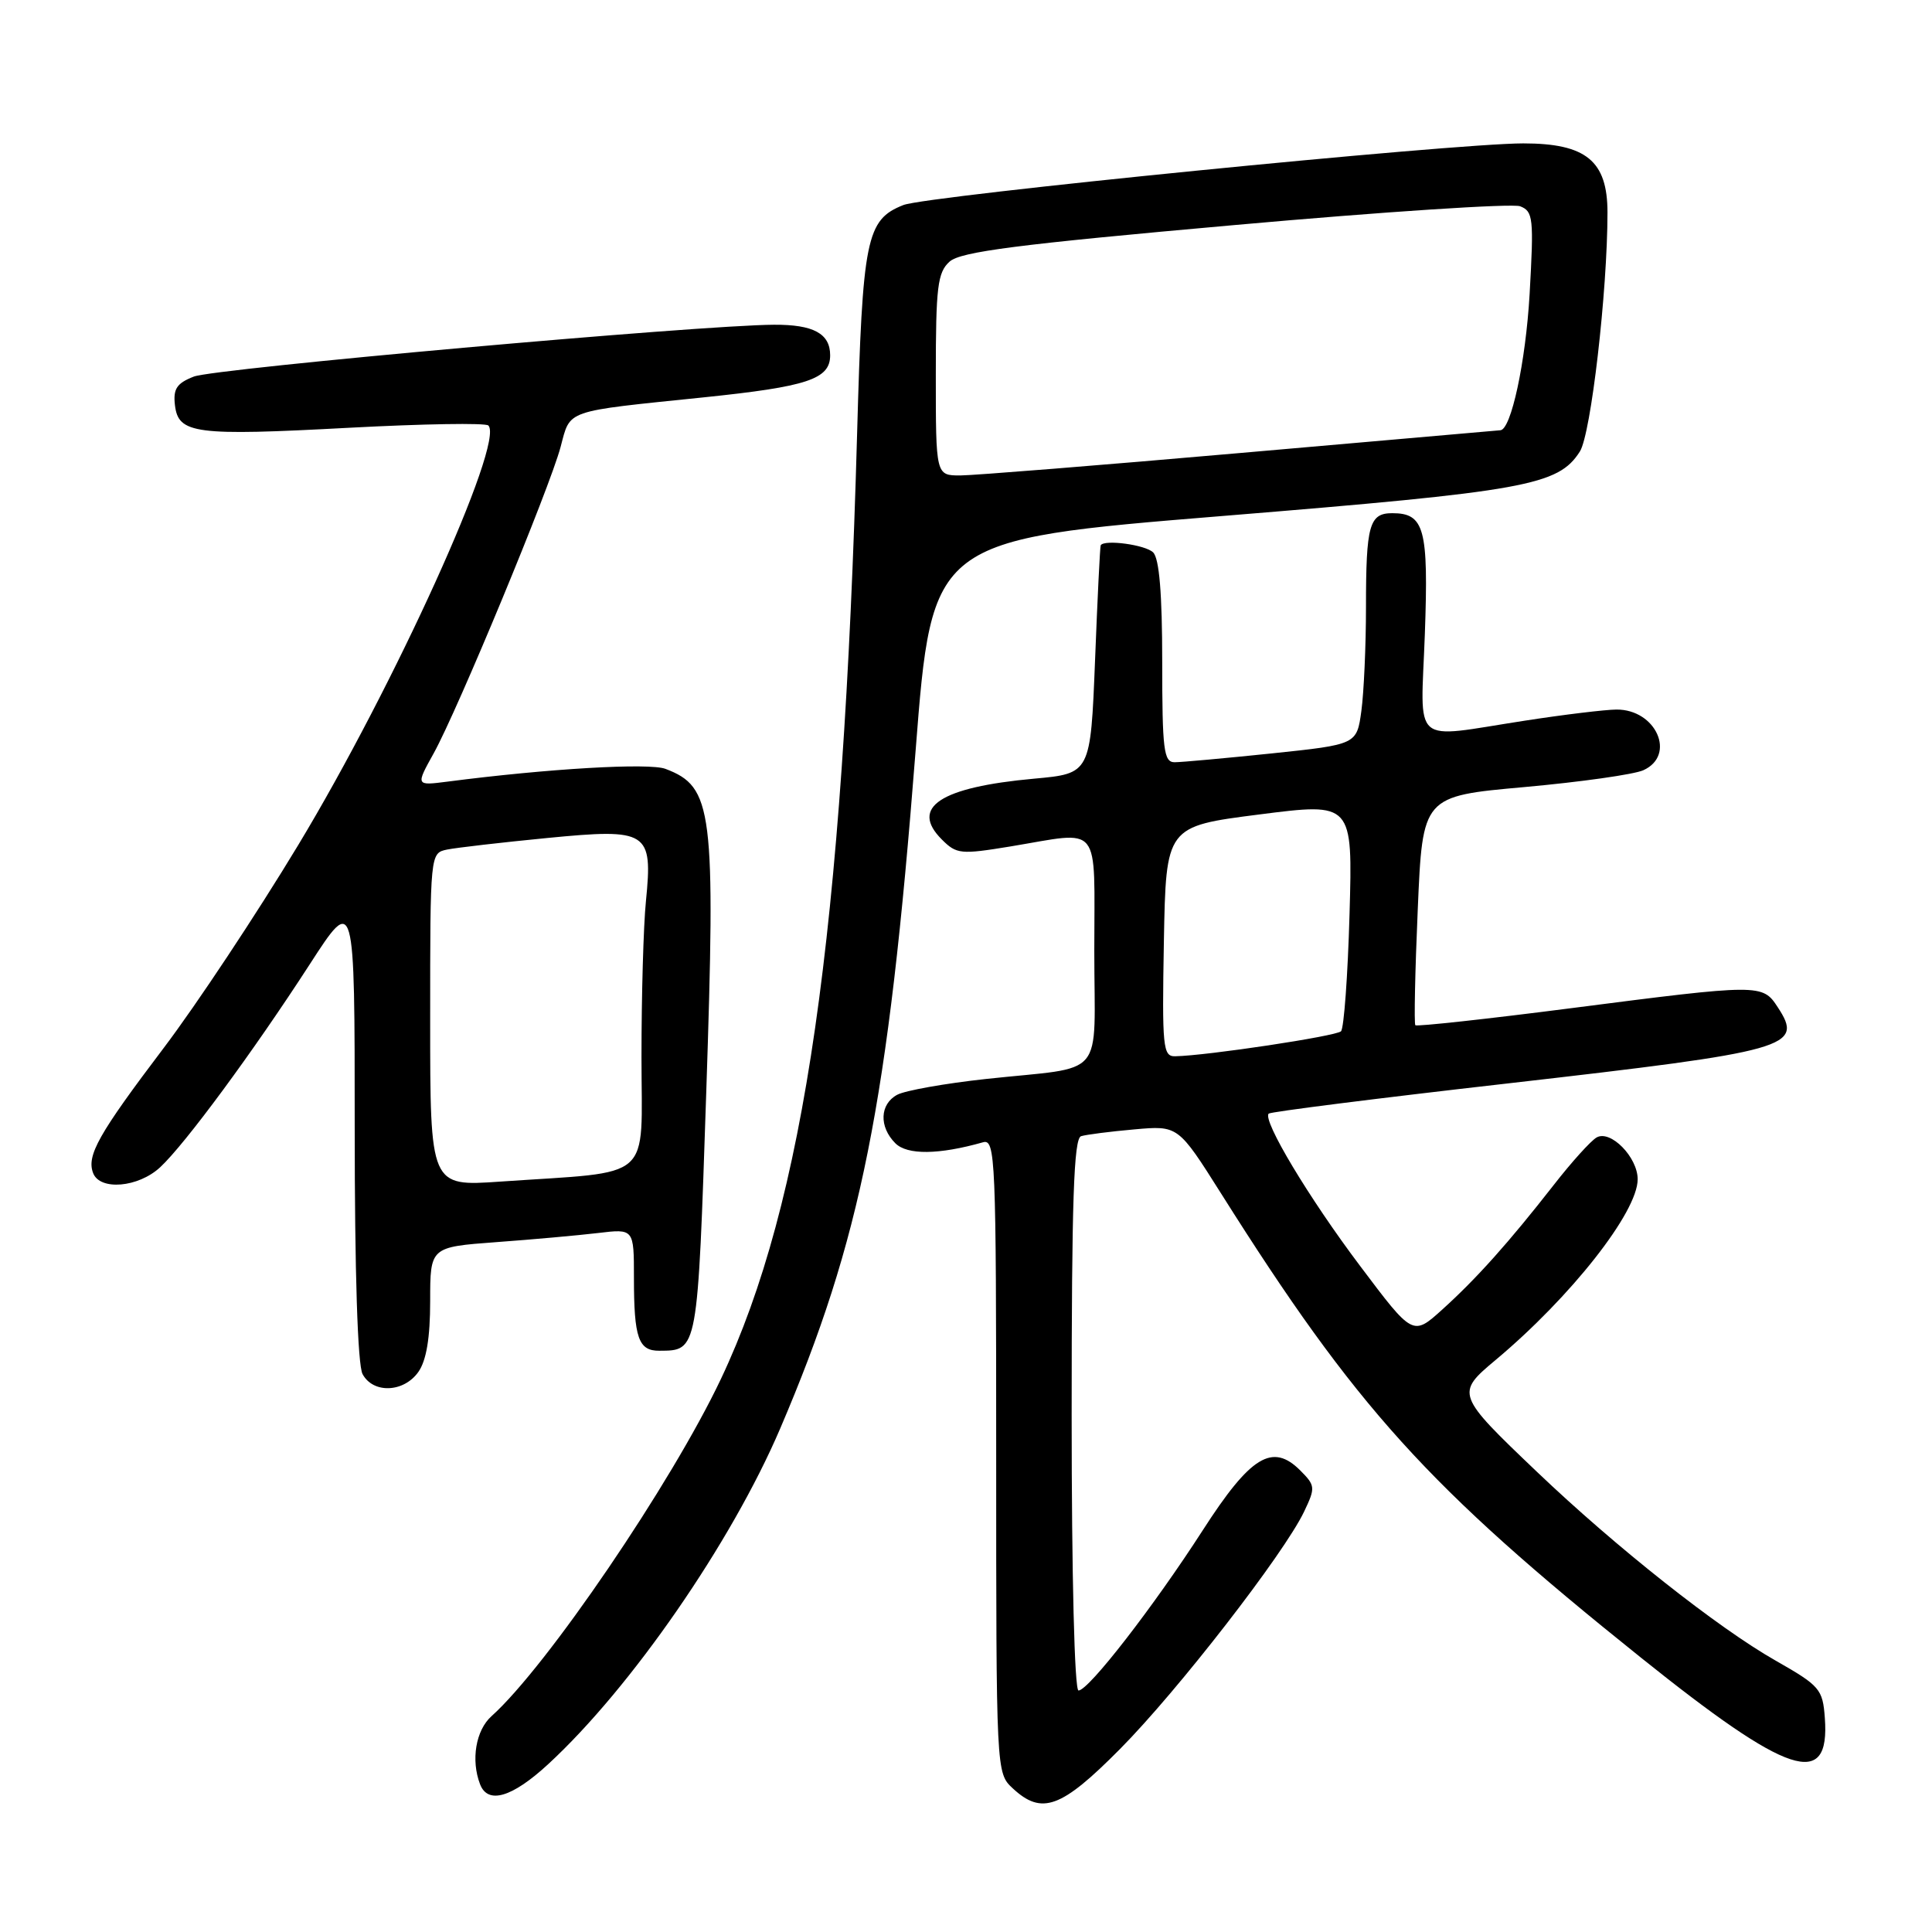 <?xml version="1.0" encoding="UTF-8" standalone="no"?>
<!DOCTYPE svg PUBLIC "-//W3C//DTD SVG 1.1//EN" "http://www.w3.org/Graphics/SVG/1.1/DTD/svg11.dtd" >
<svg xmlns="http://www.w3.org/2000/svg" xmlns:xlink="http://www.w3.org/1999/xlink" version="1.1" viewBox="0 0 256 256">
 <g >
 <path fill="currentColor"
d=" M 148.41 231.75 C 156.06 224.04 170.14 205.87 172.80 200.30 C 174.32 197.11 174.29 196.85 172.29 194.84 C 168.60 191.15 165.70 192.93 159.37 202.77 C 152.86 212.88 144.24 224.00 142.91 224.00 C 142.38 224.00 142.00 208.86 142.00 187.47 C 142.00 159.12 142.28 150.85 143.25 150.55 C 143.94 150.34 147.11 149.93 150.31 149.65 C 156.11 149.13 156.11 149.13 161.81 158.16 C 179.71 186.55 189.11 196.95 217.40 219.62 C 237.04 235.37 242.51 237.16 241.80 227.63 C 241.52 223.82 241.15 223.38 235.28 220.04 C 227.62 215.69 214.10 204.99 203.68 195.05 C 192.94 184.81 192.87 184.64 198.17 180.21 C 208.15 171.86 217.00 160.61 217.00 156.26 C 217.00 153.33 213.40 149.67 211.56 150.72 C 210.80 151.15 208.25 153.97 205.89 157.00 C 199.93 164.63 195.67 169.40 191.11 173.52 C 187.21 177.04 187.21 177.04 180.24 167.77 C 173.42 158.72 167.25 148.42 168.11 147.56 C 168.35 147.32 182.56 145.52 199.70 143.57 C 237.25 139.27 239.04 138.77 235.56 133.46 C 233.54 130.36 233.26 130.36 208.18 133.59 C 197.01 135.03 187.72 136.04 187.54 135.85 C 187.36 135.66 187.50 128.75 187.86 120.50 C 188.50 105.50 188.50 105.50 202.00 104.29 C 209.43 103.62 216.51 102.62 217.75 102.06 C 222.15 100.07 219.44 93.98 214.18 94.02 C 212.71 94.03 207.22 94.69 202.00 95.50 C 186.79 97.84 188.25 99.11 188.80 84.01 C 189.30 70.03 188.75 68.00 184.48 68.00 C 181.44 68.00 181.00 69.57 181.00 80.44 C 181.00 85.55 180.72 91.73 180.39 94.19 C 179.78 98.65 179.78 98.65 168.53 99.83 C 162.34 100.47 156.54 101.00 155.64 101.00 C 154.20 101.00 154.00 99.35 154.00 87.70 C 154.00 78.69 153.61 74.01 152.80 73.20 C 151.79 72.19 146.34 71.45 145.85 72.25 C 145.76 72.39 145.42 79.25 145.10 87.50 C 144.50 102.50 144.50 102.50 137.00 103.18 C 124.58 104.31 120.53 106.98 124.80 111.24 C 126.75 113.19 127.29 113.24 133.88 112.16 C 146.10 110.14 145.00 108.77 145.00 125.98 C 145.00 143.33 146.78 141.22 130.64 142.97 C 125.22 143.56 119.93 144.50 118.89 145.06 C 116.57 146.30 116.45 149.30 118.64 151.49 C 120.21 153.06 124.39 153.02 130.25 151.36 C 131.90 150.89 132.00 153.34 132.00 192.89 C 132.00 234.84 132.00 234.93 134.19 236.96 C 138.05 240.55 140.62 239.61 148.41 231.75 Z  M 72.64 233.76 C 83.60 223.66 96.90 204.42 103.37 189.31 C 114.08 164.28 117.67 146.34 121.32 99.50 C 123.50 71.51 123.50 71.51 162.01 68.37 C 202.26 65.09 206.46 64.33 209.34 59.83 C 210.81 57.53 213.00 38.59 213.00 28.15 C 213.00 21.32 210.17 19.00 201.84 19.00 C 192.56 19.00 122.81 25.94 119.70 27.17 C 114.78 29.12 114.29 31.54 113.57 57.50 C 111.72 123.80 106.60 159.34 95.53 182.71 C 88.98 196.54 72.44 220.85 65.13 227.40 C 63.04 229.27 62.38 233.22 63.61 236.42 C 64.64 239.12 67.85 238.18 72.64 233.76 Z  M 55.44 181.78 C 56.50 180.27 57.00 177.26 57.00 172.40 C 57.00 165.24 57.00 165.24 65.75 164.59 C 70.56 164.24 76.64 163.69 79.25 163.38 C 84.00 162.81 84.00 162.81 84.00 169.32 C 84.00 177.29 84.60 179.00 87.36 178.98 C 92.49 178.95 92.43 179.27 93.58 144.79 C 94.83 107.26 94.46 104.26 88.18 101.88 C 86.03 101.06 72.62 101.84 59.29 103.57 C 55.08 104.11 55.08 104.11 57.47 99.81 C 60.64 94.09 72.83 64.68 74.28 59.23 C 75.62 54.22 74.62 54.57 93.26 52.65 C 107.00 51.23 110.00 50.24 110.00 47.08 C 110.00 44.20 107.79 43.00 102.55 43.03 C 92.62 43.08 28.44 48.82 25.68 49.90 C 23.42 50.78 22.93 51.53 23.18 53.68 C 23.63 57.49 25.81 57.78 46.28 56.68 C 56.06 56.16 64.35 56.02 64.71 56.38 C 66.90 58.57 52.26 90.86 39.50 112.00 C 34.02 121.08 26.01 133.16 21.70 138.85 C 13.04 150.29 11.45 153.12 12.34 155.44 C 13.24 157.79 18.32 157.36 21.22 154.67 C 24.51 151.62 33.54 139.37 41.02 127.81 C 47.00 118.56 47.00 118.56 47.00 149.34 C 47.00 168.65 47.39 180.85 48.04 182.07 C 49.44 184.69 53.51 184.53 55.44 181.78 Z  M 154.22 124.75 C 154.50 109.50 154.50 109.50 166.87 107.92 C 179.24 106.34 179.24 106.34 178.82 121.14 C 178.59 129.28 178.08 136.26 177.69 136.65 C 177.04 137.30 159.94 139.88 155.72 139.96 C 154.09 140.00 153.97 138.81 154.22 124.75 Z  M 124.00 49.65 C 124.00 38.03 124.23 36.10 125.82 34.67 C 127.27 33.35 134.82 32.38 163.59 29.82 C 183.36 28.05 200.39 26.94 201.42 27.33 C 203.16 28.00 203.25 28.89 202.68 39.00 C 202.16 47.97 200.23 56.96 198.80 57.01 C 198.64 57.02 183.20 58.37 164.50 60.01 C 145.80 61.65 129.04 62.99 127.25 63.00 C 124.00 63.00 124.00 63.00 124.00 49.65 Z  M 57.00 135.13 C 57.00 113.04 57.00 113.04 59.25 112.57 C 60.49 112.32 66.45 111.63 72.50 111.04 C 85.89 109.74 86.51 110.14 85.59 119.40 C 85.26 122.64 85.00 131.94 85.00 140.05 C 85.00 156.79 86.87 155.15 66.25 156.57 C 57.00 157.21 57.00 157.21 57.00 135.13 Z "/>
</g>
</svg>